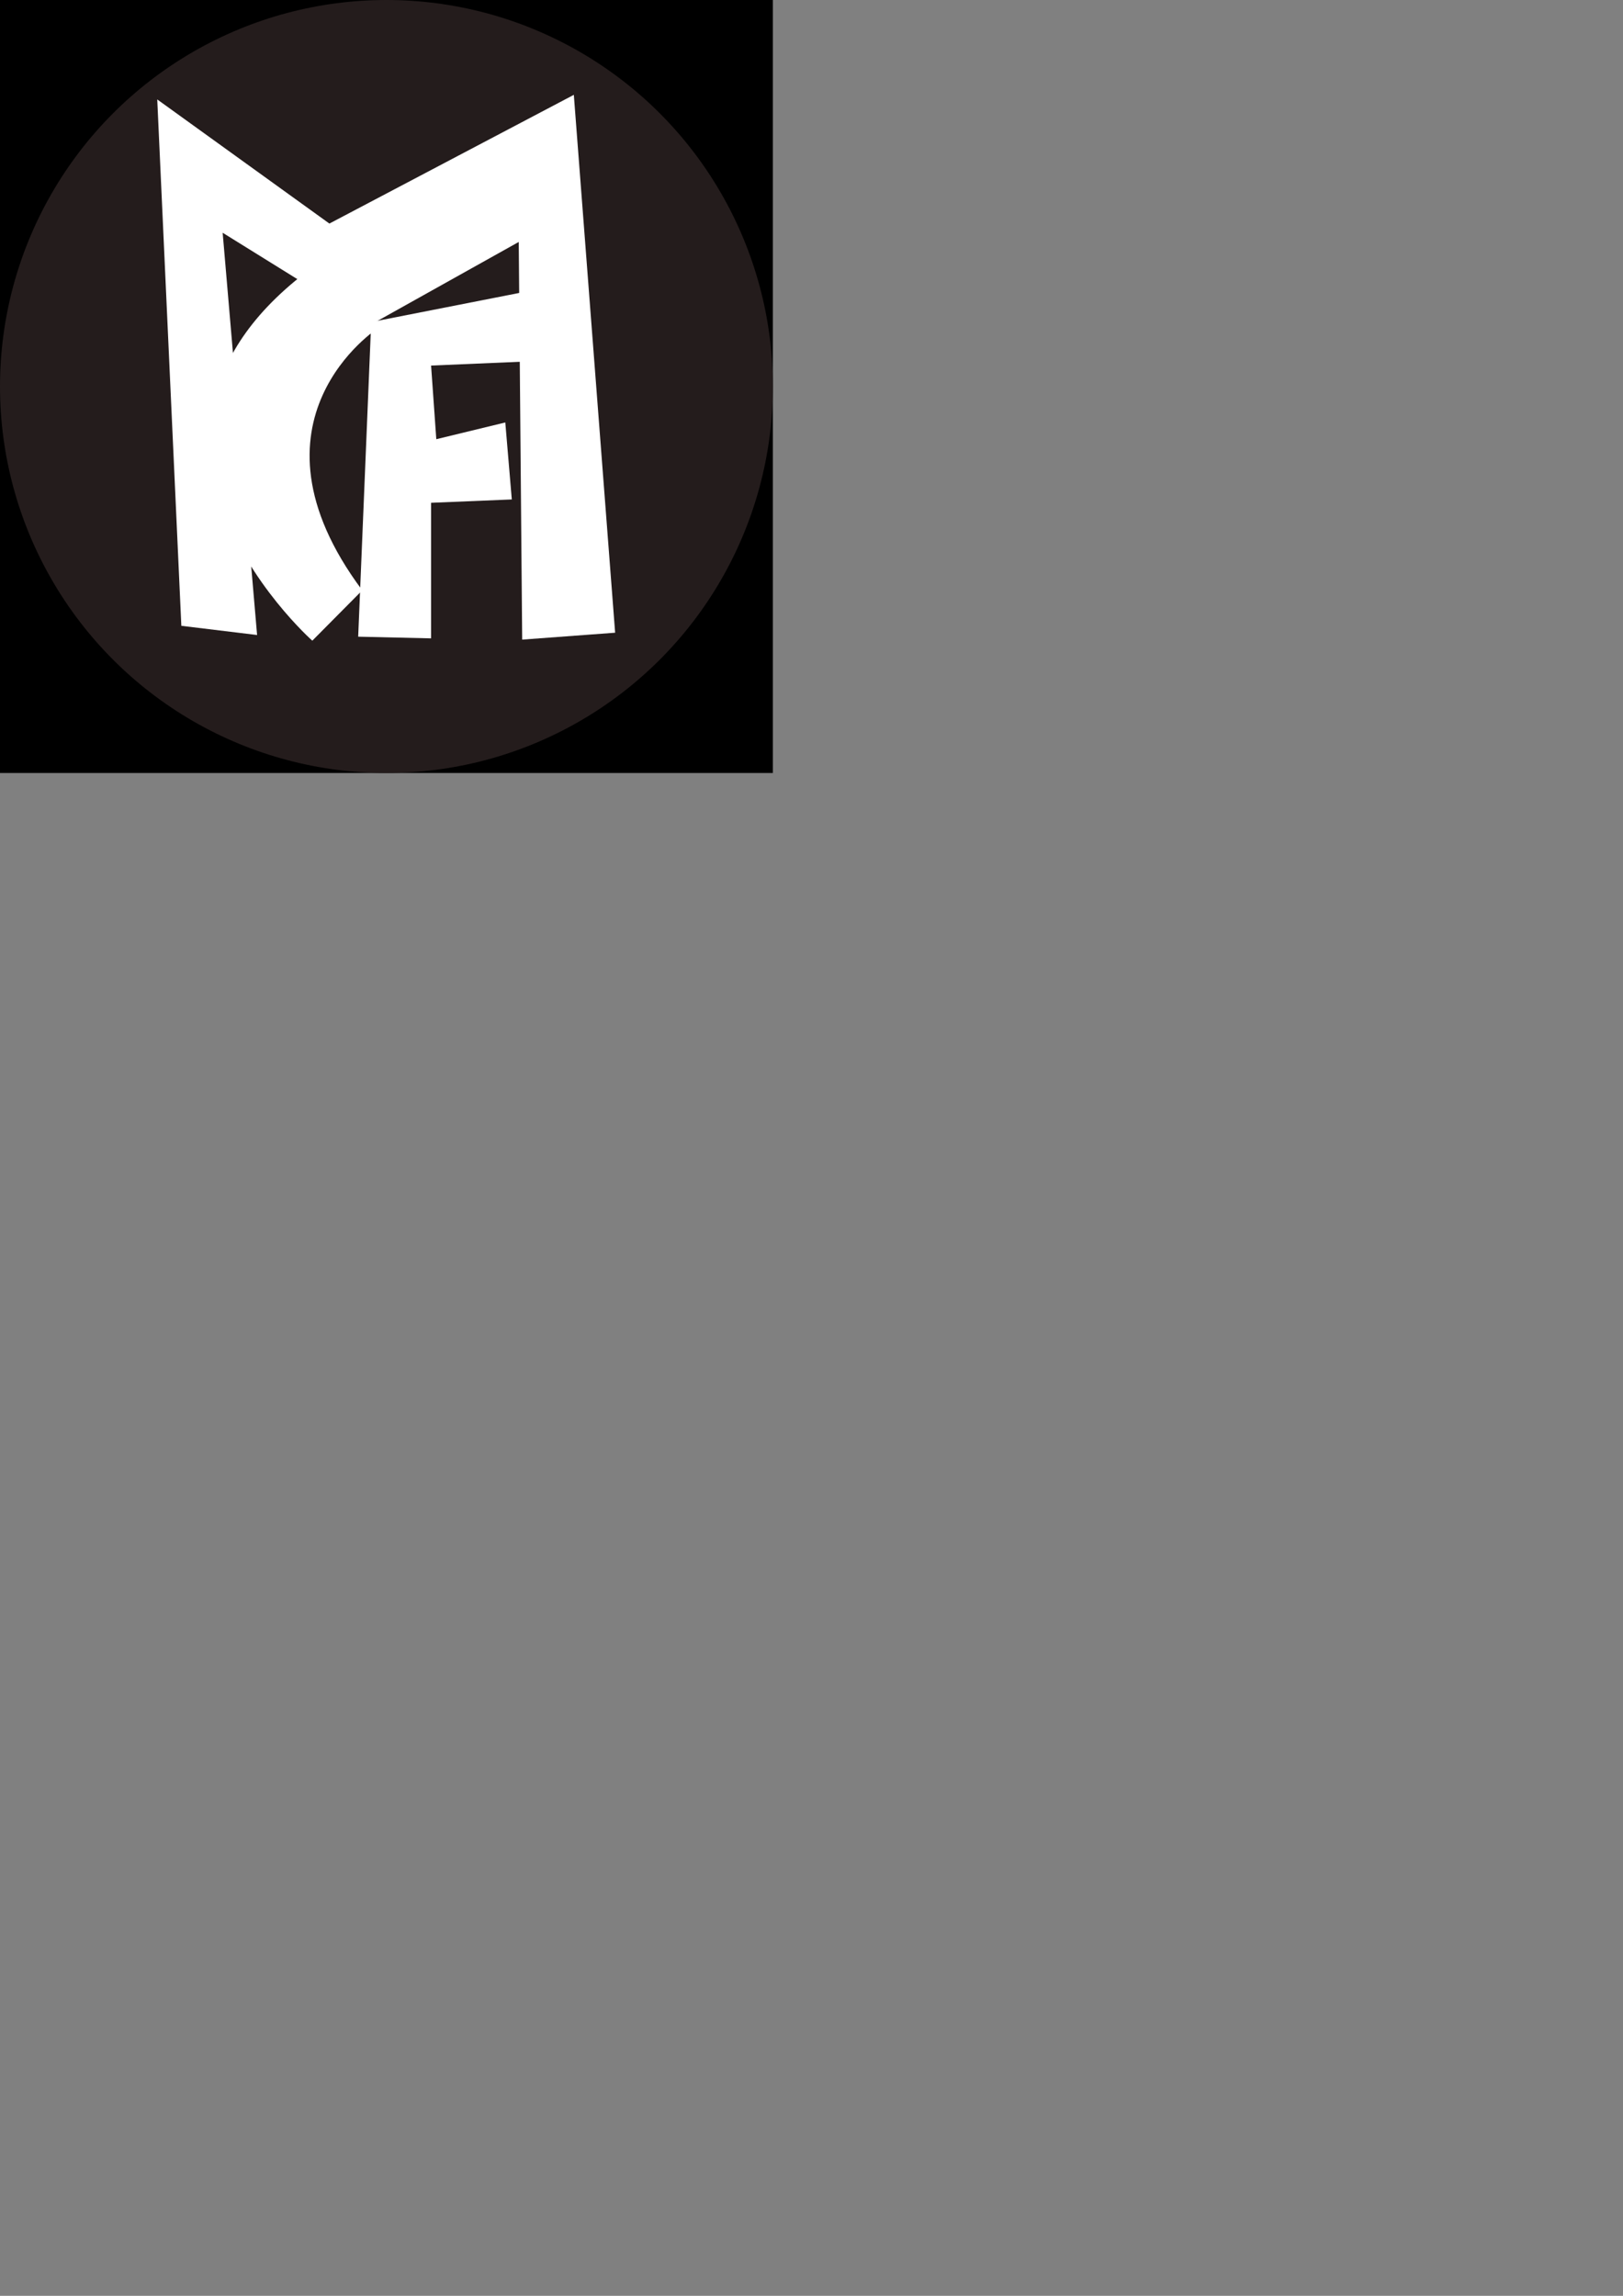 <?xml version="1.0" encoding="UTF-8" standalone="no"?>
<!-- Created with Inkscape (http://www.inkscape.org/) -->

<svg
   width="210mm"
   height="297mm"
   viewBox="0 0 210 297"
   version="1.1"
   id="svg6691"
   inkscape:version="1.1.2 (b8e25be833, 2022-02-05)"
   sodipodi:docname="logo.svg"
   xmlns:inkscape="http://www.inkscape.org/namespaces/inkscape"
   xmlns:sodipodi="http://sodipodi.sourceforge.net/DTD/sodipodi-0.dtd"
   xmlns="http://www.w3.org/2000/svg"
   xmlns:svg="http://www.w3.org/2000/svg">
  <rect x="0" y="0" width="210" height="297" fill="#808080" stroke="none"/>
  <sodipodi:namedview
     id="namedview6693"
     pagecolor="#ffffff"
     bordercolor="#000000"
     borderopacity="0.25"
     inkscape:pageshadow="2"
     inkscape:pageopacity="0.0"
     inkscape:pagecheckerboard="0"
     inkscape:document-units="mm"
     showgrid="false"
     inkscape:snap-global="true"
     inkscape:zoom="0.733172"
     inkscape:cx="201.18062"
     inkscape:cy="452.8269"
     inkscape:window-width="1920"
     inkscape:window-height="1009"
     inkscape:window-x="-8"
     inkscape:window-y="-8"
     inkscape:window-maximized="1"
     inkscape:current-layer="layer1" />
  <defs
     id="defs6688" />
  <g
     inkscape:label="Calque 1"
     inkscape:groupmode="layer"
     id="layer1">
    <rect
       style="fill:#000000;stroke-width:0.21"
       id="rect7996"
       width="100"
       height="100"
       x="0"
       y="0" />
    <circle
       style="fill:#241c1c;stroke-width:0.158"
       id="path8163"
       cx="50"
       cy="50"
       r="50" />
    <g
       id="g8139"
       transform="matrix(0.824,0,0,0.824,4.17,11.377)">
      <path
         style="fill:#ffffff;stroke-width:0.257"
         d="M 23.415,84.445 19.631,1.804 46.662,21.292 85.045,1.083 91.532,85.527 76.936,86.61 76.395,24.179 53.149,37.17 29.903,22.735 35.309,85.888 Z"
         id="path7273" />
      <path
         style="fill:#ffffff;stroke-width:0.181"
         d="M 50.754,23.787 C 3.689,51.057 43.98,86.78 43.98,86.78 l 7.844,-7.908 c 0,0 19.967,26.724 0,0 C 31.857,52.148 54.32,37.695 54.32,37.695 Z"
         id="path7275" />
      <path
         style="fill:#ffffff;stroke-width:0.135"
         d="m 53.228,36.753 -2.044,49.398 11.448,0.263 V 65.131 l 12.674,-0.526 -1.022,-12.087 -10.835,2.628 -0.818,-11.561 14.896,-0.634 -1.022,-10.773 z"
         id="path7277"
         sodipodi:nodetypes="ccccccccccc" />
    </g>
  </g>
</svg>
